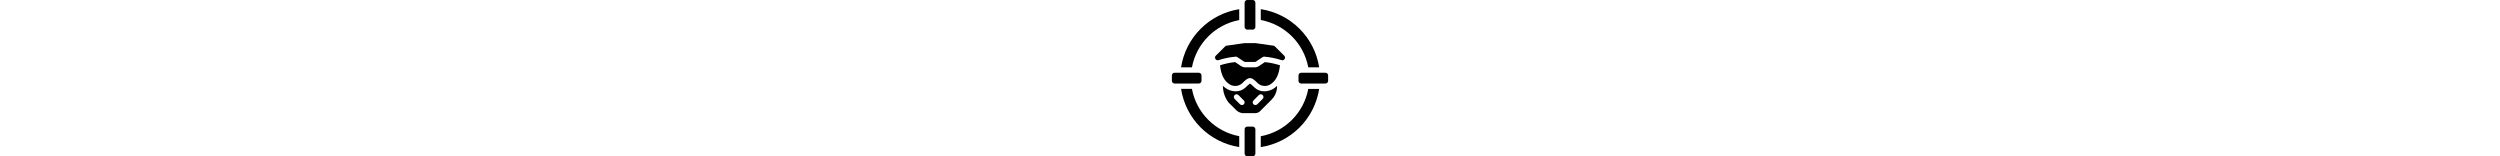 <svg height="32px" viewBox="0 0 512 512" xmlns="http://www.w3.org/2000/svg"><path d="m247.172 0h17.656c4.875 0 8.828 3.953 8.828 8.828v79.449c0 4.875-3.953 8.824-8.828 8.824h-17.656c-4.875 0-8.828-3.949-8.828-8.824v-79.449c0-4.875 3.953-8.828 8.828-8.828zm0 0"/><path d="m247.172 414.898h17.656c4.875 0 8.828 3.949 8.828 8.824v79.449c0 4.875-3.953 8.828-8.828 8.828h-17.656c-4.875 0-8.828-3.953-8.828-8.828v-79.449c0-4.875 3.953-8.824 8.828-8.824zm0 0"/><path d="m423.723 238.344h79.449c4.875 0 8.828 3.953 8.828 8.828v17.656c0 4.875-3.953 8.828-8.828 8.828h-79.449c-4.875 0-8.824-3.953-8.824-8.828v-17.656c0-4.875 3.949-8.828 8.824-8.828zm0 0"/><path d="m8.828 238.344h79.449c4.875 0 8.824 3.953 8.824 8.828v17.656c0 4.875-3.949 8.828-8.824 8.828h-79.449c-4.875 0-8.828-3.953-8.828-8.828v-17.656c0-4.875 3.953-8.828 8.828-8.828zm0 0"/><path d="m482.691 220.691c-15.434-98.473-92.855-175.609-191.383-190.676v35.574c78.992 14.48 140.883 76.156 155.633 155.102zm0 0"/><path d="m30.102 220.691h35.664c14.742-78.656 76.27-140.184 154.926-154.926v-35.664c-98.203 15.348-175.242 92.387-190.59 190.59zm0 0"/><path d="m482.691 291.309h-35.75c-14.75 78.945-76.641 140.621-155.633 155.102v35.574c98.527-15.066 175.949-92.203 191.383-190.676zm0 0"/><path d="m220.691 481.898v-35.664c-78.656-14.742-140.184-76.27-154.926-154.926h-35.664c15.348 98.203 92.387 175.242 190.59 190.59zm0 0"/><path d="m304.727 203.477-19.066 12.711c-4.324 2.93-9.43 4.5-14.652 4.504h-30.016c-5.289-.02-10.453-1.617-14.828-4.594l-18.891-12.621c-15.285 1.648-30.383 4.691-45.109 9.09l-3.18 1.062c-.367.156-.754.273-1.148.352 2.648 27.277 11.918 48.551 27.543 59.676 12.758 10.727 31.383 10.727 44.137 0 11.832-11.828 18.539-17.746 26.484-17.746s14.652 5.918 26.484 17.746c12.754 10.727 31.379 10.727 44.137 0 15.711-11.125 24.895-32.223 27.543-59.676-.266-.09-.621-.176-.883-.266-.883-.352-1.68-.617-2.562-.883-14.992-4.586-30.395-7.719-45.992-9.355zm0 0"/><path d="m326.621 326.621c9.594-9.52 15.797-21.926 17.656-35.312l.617-9.973c-2.512 2.43-5.195 4.672-8.035 6.707-9.836 7.148-21.648 11.066-33.809 11.211-12.324.234-24.227-4.504-33.016-13.152-4.289-4.539-8.988-8.676-14.035-12.359-5.047 3.684-9.746 7.82-14.035 12.359-8.789 8.648-20.691 13.387-33.016 13.152-12.16-.145-23.973-4.062-33.809-11.211-2.84-2.035-5.523-4.277-8.035-6.707l.617 9.973c1.75 16.051 7.855 31.312 17.656 44.141l26.484 26.48c7.18 6.559 16.801 9.766 26.48 8.828h35.312c6.895-.203 13.352-3.43 17.652-8.828zm-90.836 15.094c-3.48 3.414-9.055 3.414-12.535 0l-17.656-17.652c-3.461-3.465-3.461-9.074 0-12.535 3.461-3.465 9.074-3.465 12.535 0l17.656 17.652c3.441 3.469 3.441 9.066 0 12.535zm37.871 2.562c-2.344-.012-4.59-.93-6.27-2.562-3.441-3.469-3.441-9.066 0-12.535l17.656-17.652c3.461-3.465 9.074-3.465 12.535 0 3.461 3.461 3.461 9.07 0 12.535l-17.656 17.652c-1.68 1.633-3.926 2.551-6.266 2.562zm0 0"/><path d="m359.195 197.031c3.75 1.305 7.91-.082 10.129-3.379s1.938-7.672-.684-10.656l-31.074-30.898c-1.383-1.316-3.141-2.18-5.031-2.469l-58.262-8.301c-.406-.07-.824-.102-1.234-.086h-34.078c-.41-.016-.828.016-1.234.086l-58.262 8.301c-1.91.285-3.676 1.184-5.031 2.559l-30.984 30.809c-2.52 3.023-2.73 7.352-.52 10.605 2.211 3.258 6.312 4.656 10.051 3.43 1.238-.441 2.473-.793 3.797-1.234 16.938-5.164 34.359-8.566 51.996-10.152 1.988-.164 3.973.332 5.648 1.41l21.715 14.48c1.434.969 3.125 1.492 4.855 1.5h30.016c1.73-.008 3.422-.531 4.855-1.5l21.715-14.48c1.676-1.078 3.66-1.574 5.648-1.41 17.672 1.543 35.129 4.945 52.082 10.152 1.324.352 2.648.793 3.887 1.234zm0 0"/></svg>